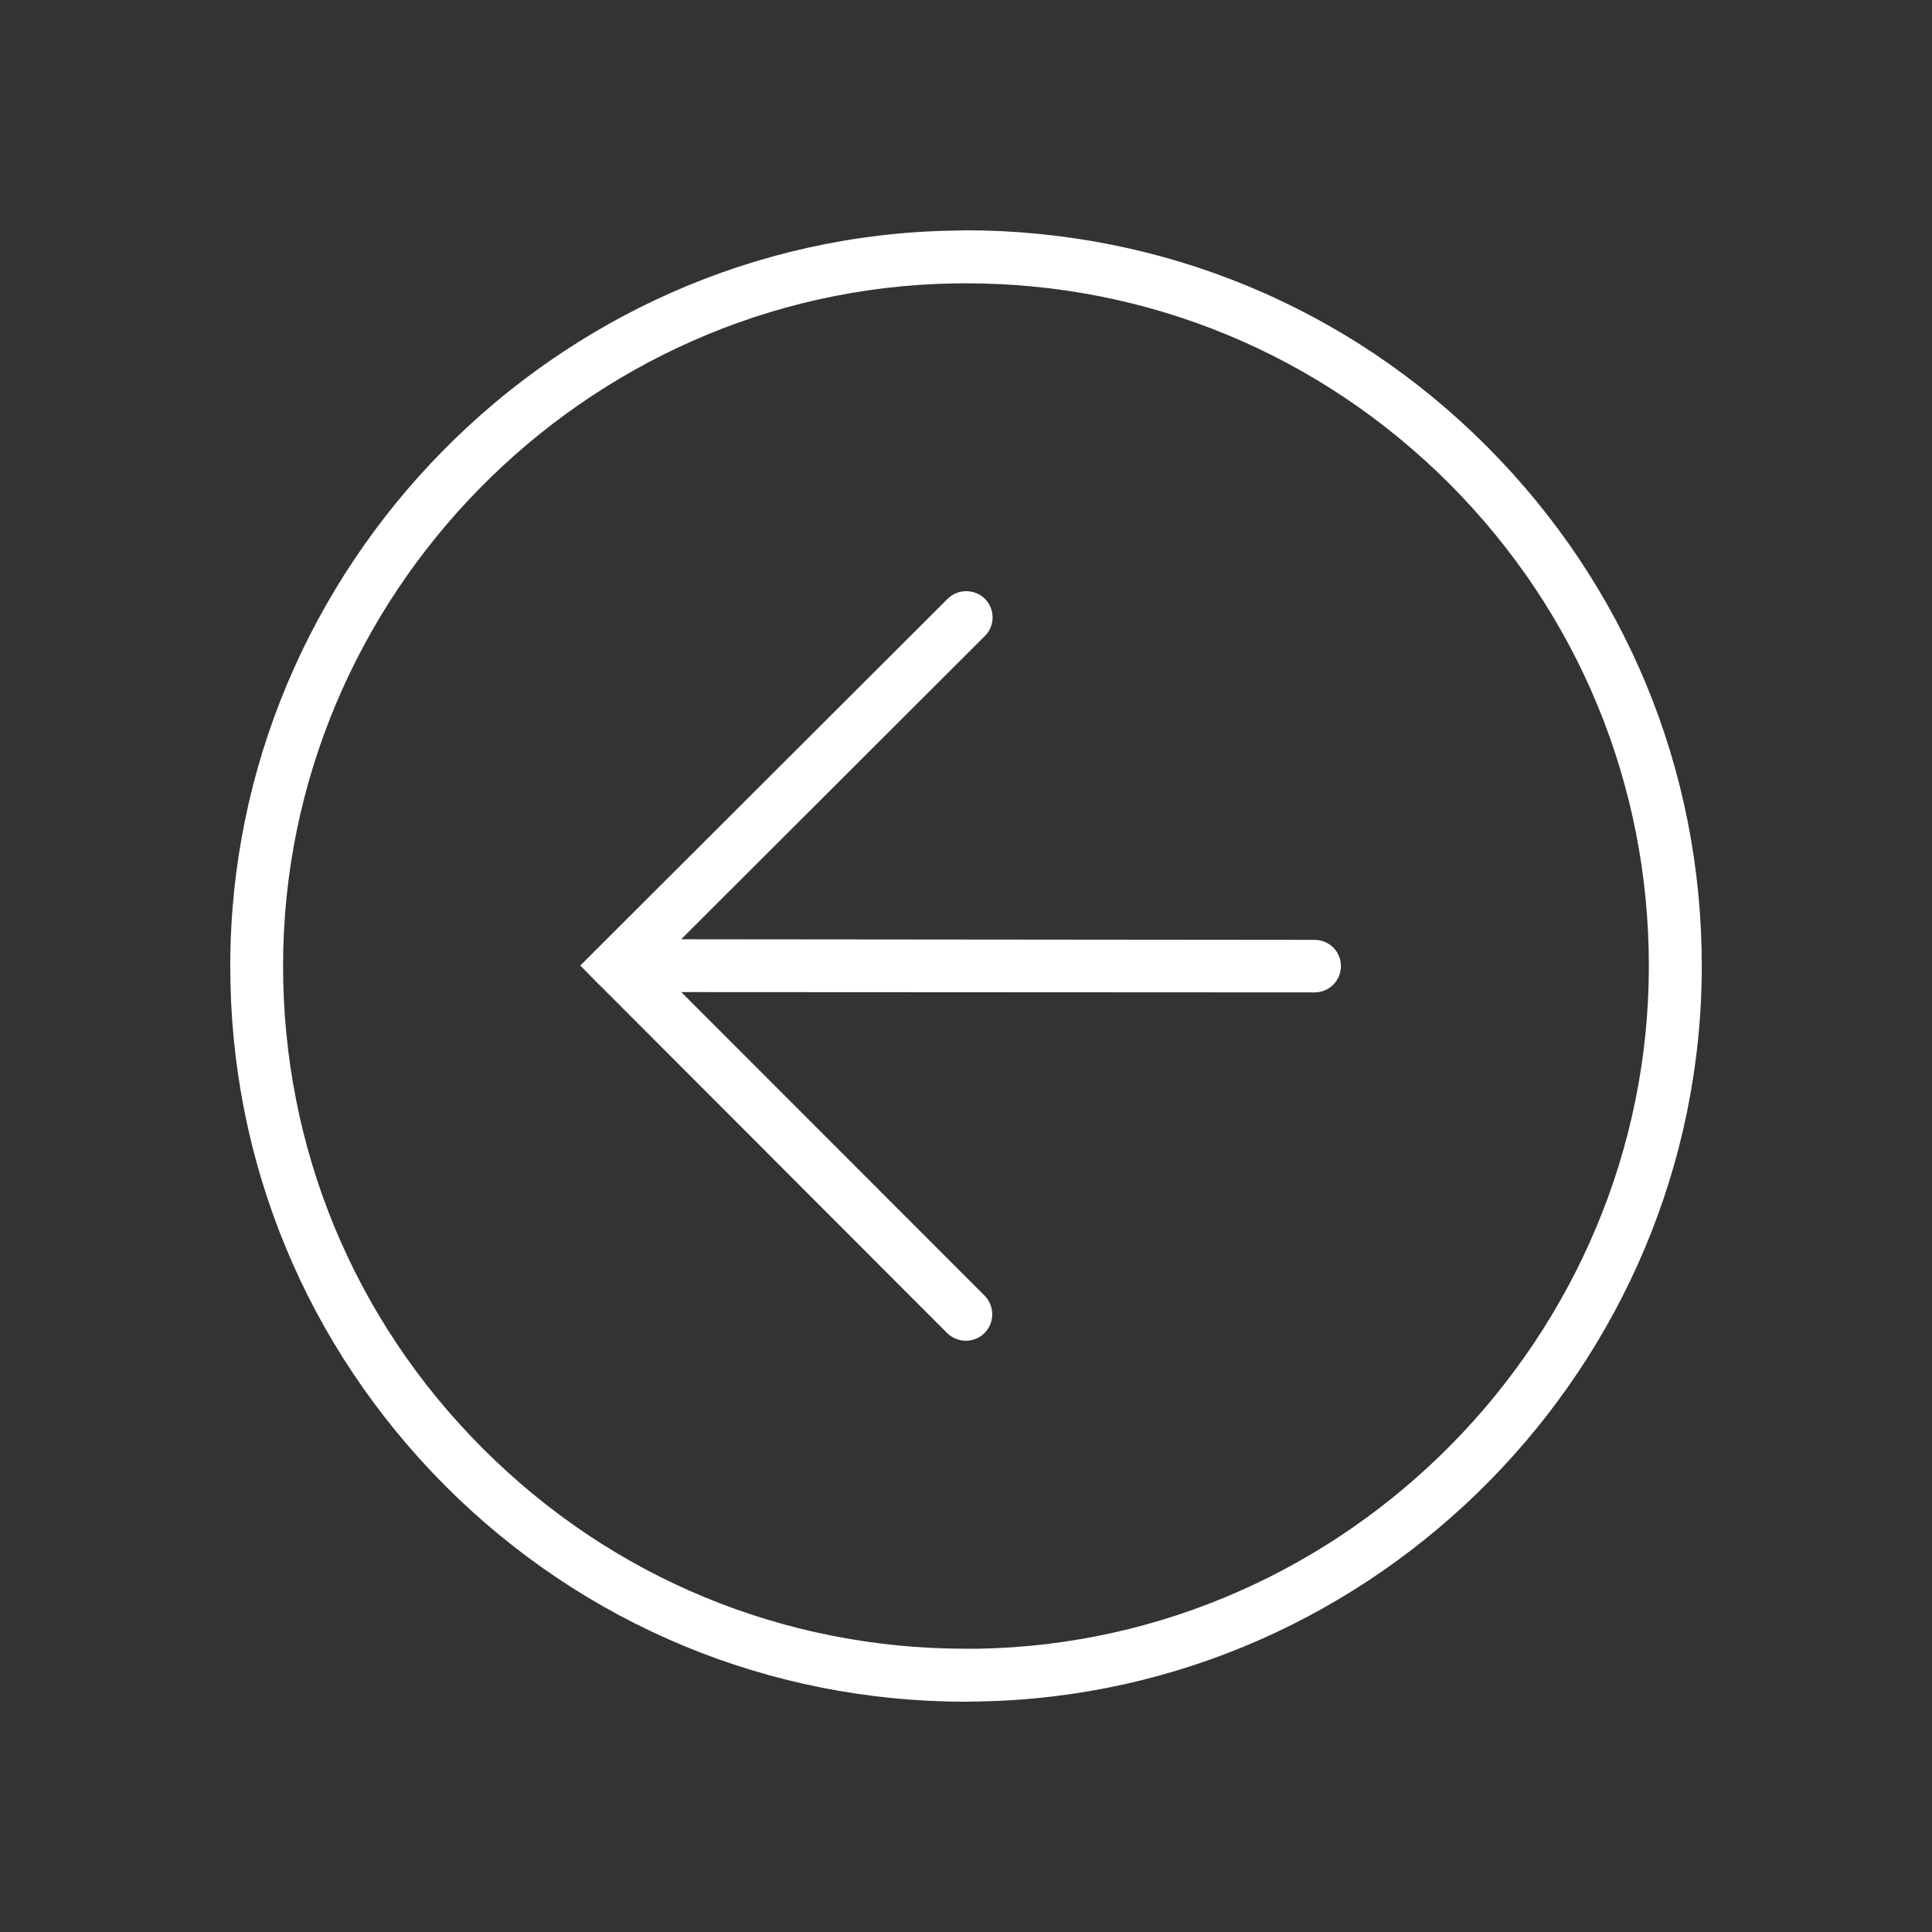 <svg version="1.1" xmlns="http://www.w3.org/2000/svg" xmlns:xlink="http://www.w3.org/1999/xlink" x="0px" y="0px" width="42px" height="42px" viewBox="0 0 42 42" enable-background="new 0 0 42 42" xml:space="preserve"><rect x="0" y="0" width="42" height="42" fill="#333333" stroke="none"/><g><path fill="#FFFFFF" d="M21.011,5.006l-0.297,0.007c-8.653,0.149-15.703,7.32-15.708,15.976C4.999,25.26,6.662,29.271,9.68,32.301c3.018,3.021,7.036,4.69,11.31,4.693l0.295-0.006l0,0c8.657-0.15,15.704-7.316,15.71-15.977C37,16.74,35.338,12.727,32.322,9.703C29.302,6.676,25.284,5.015,21.011,5.006z M21.265,35.842h-0.276c-3.962-0.002-7.692-1.546-10.494-4.355c-2.805-2.803-4.344-6.533-4.341-10.497C6.158,12.952,12.696,6.3,20.735,6.161l0.273-0.002c3.967,0,7.691,1.547,10.497,4.354c2.801,2.805,4.342,6.535,4.34,10.494C35.84,29.045,29.302,35.702,21.265,35.842z"/><path fill="#FFFFFF" d="M28.575,20.432l-13.767-0.013l6.6-6.591c0.226-0.22,0.226-0.586,0.004-0.809c-0.223-0.223-0.59-0.223-0.813,0l-7.984,7.971l0.401,0.408c0.003-0.001,0.004,0.001,0.004,0.001l7.57,7.581c0.114,0.11,0.267,0.169,0.417,0.167c0.142-0.004,0.287-0.057,0.396-0.168c0.224-0.227,0.223-0.59,0.001-0.813l-6.594-6.599l13.766,0.007c0.008,0,0.01,0,0.014,0c0.311-0.006,0.559-0.258,0.561-0.57C29.151,20.686,28.896,20.431,28.575,20.432z"/></g><rect fill="none" width="42" height="42"/></svg>